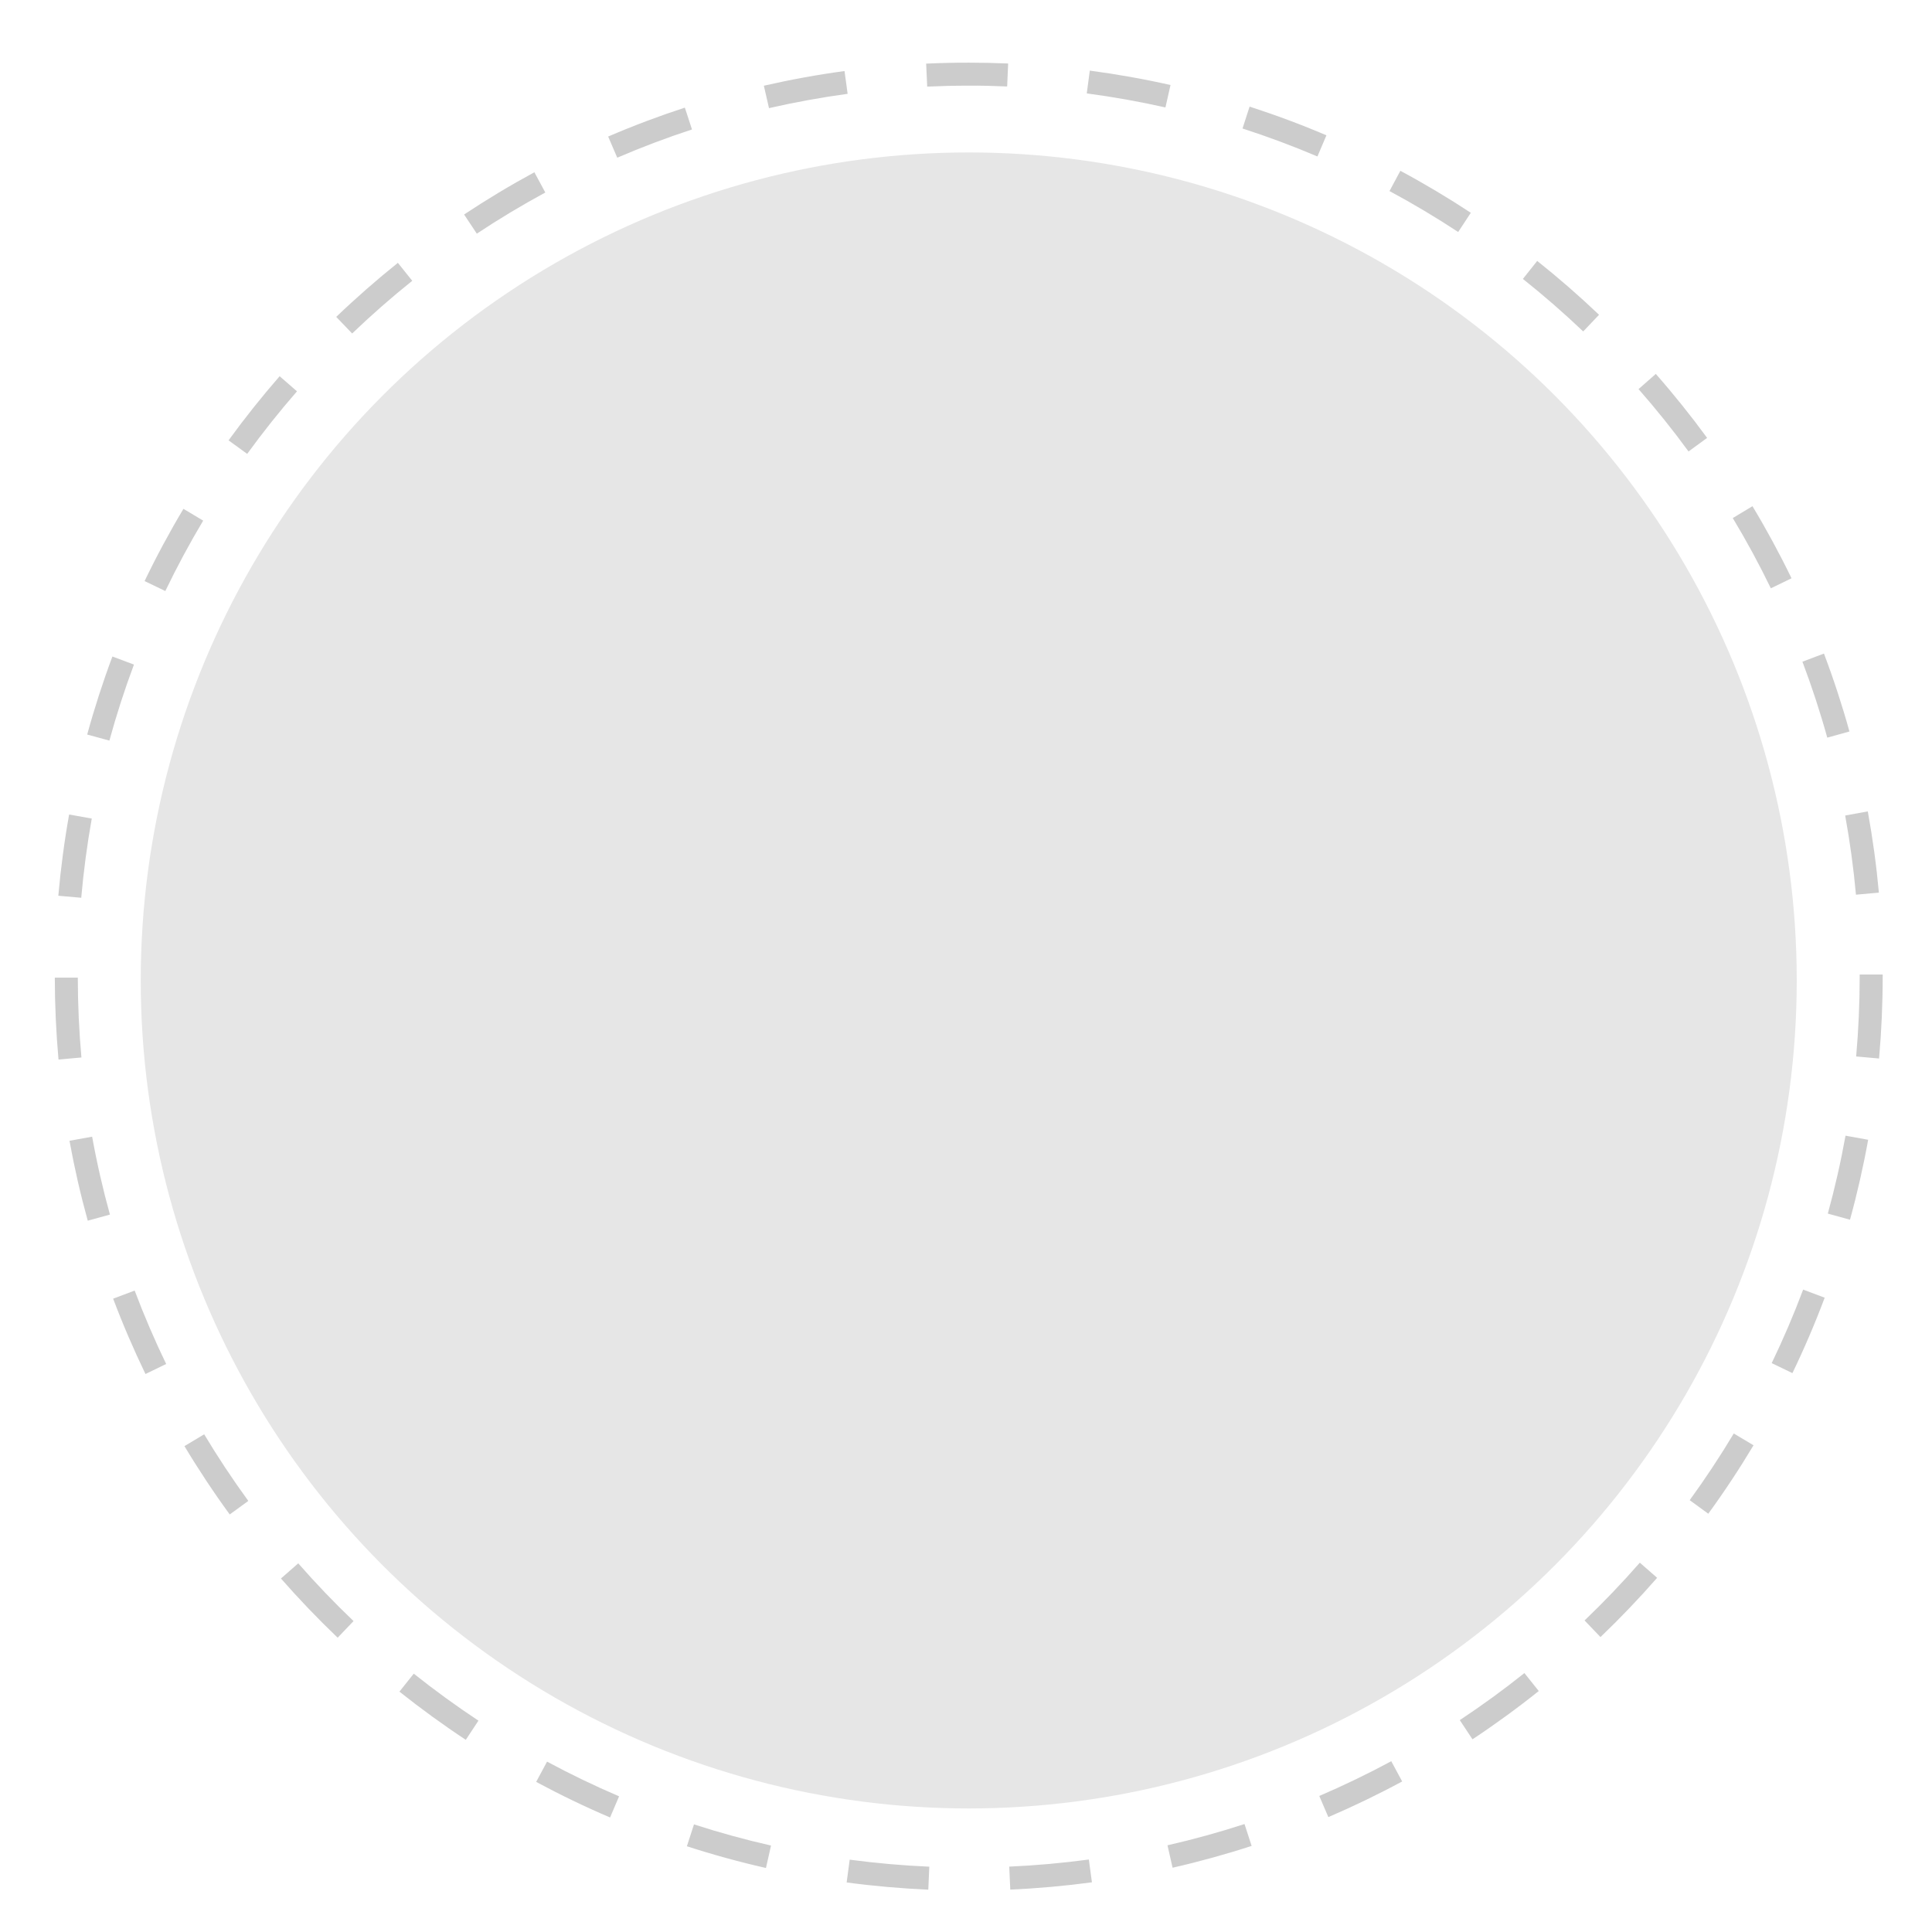 <?xml version="1.0" encoding="utf-8"?>
<!-- Generator: Adobe Illustrator 16.0.0, SVG Export Plug-In . SVG Version: 6.00 Build 0)  -->
<!DOCTYPE svg PUBLIC "-//W3C//DTD SVG 1.1//EN" "http://www.w3.org/Graphics/SVG/1.1/DTD/svg11.dtd">
<svg version="1.1" id="Capa_1" xmlns="http://www.w3.org/2000/svg" xmlns:xlink="http://www.w3.org/1999/xlink" x="0px" y="0px"
	 width="168px" height="168px" viewBox="0 0 168 168" enable-background="new 0 0 168 168" xml:space="preserve">
<g>
	<circle opacity="0.1" cx="84.238" cy="85.256" r="72"/>
	<g opacity="0.2">
		<g>
			<path d="M80.721,164.319c-2.369-0.104-4.758-0.314-7.099-0.627l0.264-1.982c2.283,0.305,4.612,0.51,6.923,0.611L80.721,164.319z
				 M87.85,164.314l-0.09-1.998c2.306-0.103,4.635-0.311,6.922-0.619l0.268,1.982C92.603,163.995,90.214,164.209,87.85,164.314z
				 M66.605,162.433c-2.312-0.523-4.625-1.159-6.876-1.889l0.617-1.902c2.193,0.711,4.448,1.33,6.7,1.84L66.605,162.433z
				 M101.964,162.41l-0.443-1.949c2.248-0.513,4.501-1.135,6.697-1.849l0.619,1.902C106.583,161.247,104.271,161.885,101.964,162.41
				z M53.049,158.042c-2.174-0.929-4.335-1.97-6.426-3.095l0.947-1.762c2.038,1.097,4.146,2.112,6.264,3.017L53.049,158.042z
				 M115.509,158.009l-0.789-1.838c2.125-0.912,4.231-1.929,6.259-3.022l0.949,1.76C119.848,156.03,117.688,157.074,115.509,158.009
				z M40.503,151.289c-1.969-1.3-3.909-2.71-5.77-4.19l1.246-1.564c1.813,1.444,3.706,2.819,5.625,4.087L40.503,151.289z
				 M128.042,151.244l-1.104-1.668c1.925-1.274,3.815-2.65,5.619-4.092l1.248,1.562
				C131.956,148.525,130.017,149.938,128.042,151.244z M29.362,142.409c-1.713-1.636-3.372-3.368-4.932-5.148l1.504-1.318
				c1.521,1.737,3.139,3.426,4.809,5.02L29.362,142.409z M139.172,142.354l-1.383-1.445c1.67-1.598,3.286-3.288,4.804-5.024
				l1.506,1.316C142.542,138.981,140.884,140.715,139.172,142.354z M19.977,131.692c-1.395-1.912-2.72-3.911-3.938-5.942
				l1.715-1.029c1.188,1.98,2.479,3.93,3.839,5.794L19.977,131.692z M148.546,131.628l-1.617-1.178
				c1.356-1.863,2.646-3.814,3.834-5.799l1.717,1.027C151.261,127.714,149.938,129.716,148.546,131.628z M12.65,119.479
				c-1.031-2.134-1.977-4.337-2.811-6.551l1.871-0.705c0.813,2.157,1.735,4.306,2.74,6.385L12.65,119.479z M155.862,119.401
				l-1.801-0.869c1.002-2.076,1.922-4.227,2.734-6.392l1.873,0.703C157.835,115.065,156.891,117.271,155.862,119.401z
				 M7.631,106.148c-0.632-2.285-1.166-4.623-1.588-6.951l1.969-0.355c0.41,2.268,0.931,4.547,1.547,6.773L7.631,106.148z
				 M160.869,106.062l-1.928-0.531c0.611-2.223,1.13-4.503,1.539-6.776l1.969,0.355C162.028,101.441,161.497,103.78,160.869,106.062
				z M5.088,92.134c-0.211-2.35-0.319-4.745-0.322-7.12l2-0.002c0.003,2.315,0.108,4.651,0.314,6.942L5.088,92.134z M163.397,92.043
				l-1.992-0.176c0.203-2.298,0.307-4.634,0.307-6.943v-0.183h2v0.183C163.712,87.292,163.606,89.688,163.397,92.043z M7.064,78.067
				l-1.992-0.176c0.208-2.364,0.523-4.741,0.939-7.064l1.969,0.352C7.575,73.443,7.267,75.761,7.064,78.067z M161.388,77.8
				c-0.208-2.295-0.524-4.611-0.938-6.885l1.967-0.359c0.426,2.333,0.75,4.709,0.964,7.062L161.388,77.8z M9.512,64.4l-1.93-0.527
				c0.625-2.281,1.362-4.563,2.193-6.785l1.873,0.701C10.839,59.954,10.12,62.179,9.512,64.4z M158.893,64.143
				c-0.615-2.22-1.343-4.441-2.16-6.604l1.871-0.707c0.839,2.219,1.585,4.499,2.217,6.776L158.893,64.143z M14.376,51.395
				l-1.803-0.867c1.027-2.135,2.163-4.248,3.378-6.281l1.717,1.025C16.484,47.253,15.377,49.313,14.376,51.395z M153.987,51.157
				c-1.009-2.079-2.122-4.134-3.311-6.109l1.713-1.031c1.22,2.026,2.362,4.136,3.396,6.268L153.987,51.157z M21.494,39.468
				l-1.619-1.176c1.391-1.916,2.886-3.792,4.442-5.578l1.508,1.314C24.307,35.77,22.85,37.6,21.494,39.468z M146.83,39.258
				c-1.363-1.865-2.826-3.689-4.348-5.423l1.502-1.32c1.562,1.778,3.062,3.65,4.461,5.563L146.83,39.258z M30.622,28.999
				l-1.385-1.443c1.707-1.638,3.511-3.219,5.361-4.7l1.25,1.561C34.045,25.861,32.286,27.402,30.622,28.999z M137.669,28.821
				c-1.673-1.593-3.437-3.13-5.244-4.567l1.245-1.564c1.854,1.474,3.663,3.05,5.378,4.683L137.669,28.821z M41.462,20.318
				l-1.105-1.666c1.976-1.311,4.031-2.546,6.111-3.672l0.951,1.76C45.393,17.837,43.388,19.041,41.462,20.318z M126.798,20.174
				c-1.929-1.27-3.938-2.468-5.972-3.56l0.945-1.762c2.087,1.12,4.147,2.349,6.126,3.651L126.798,20.174z M53.673,13.712
				l-0.789-1.838c2.178-0.937,4.421-1.782,6.668-2.516l0.621,1.9C57.982,11.974,55.796,12.799,53.673,13.712z M114.559,13.606
				c-2.12-0.902-4.312-1.721-6.514-2.432l0.615-1.903c2.258,0.729,4.507,1.568,6.682,2.495L114.559,13.606z M66.869,9.403
				l-0.447-1.949c2.308-0.528,4.667-0.958,7.015-1.277l0.27,1.982C71.418,8.47,69.117,8.889,66.869,9.403z M101.343,9.343
				c-2.253-0.507-4.555-0.918-6.842-1.221l0.264-1.982c2.345,0.311,4.706,0.731,7.018,1.252L101.343,9.343z M80.627,7.531
				l-0.092-1.998c1.236-0.057,2.454-0.084,3.705-0.084c1.133,0,2.285,0.024,3.425,0.073l-0.086,1.998
				c-1.131-0.047-2.253-0.084-3.399-0.071C83.007,7.449,81.812,7.477,80.627,7.531z"/>
		</g>
	</g>
</g>
</svg>
